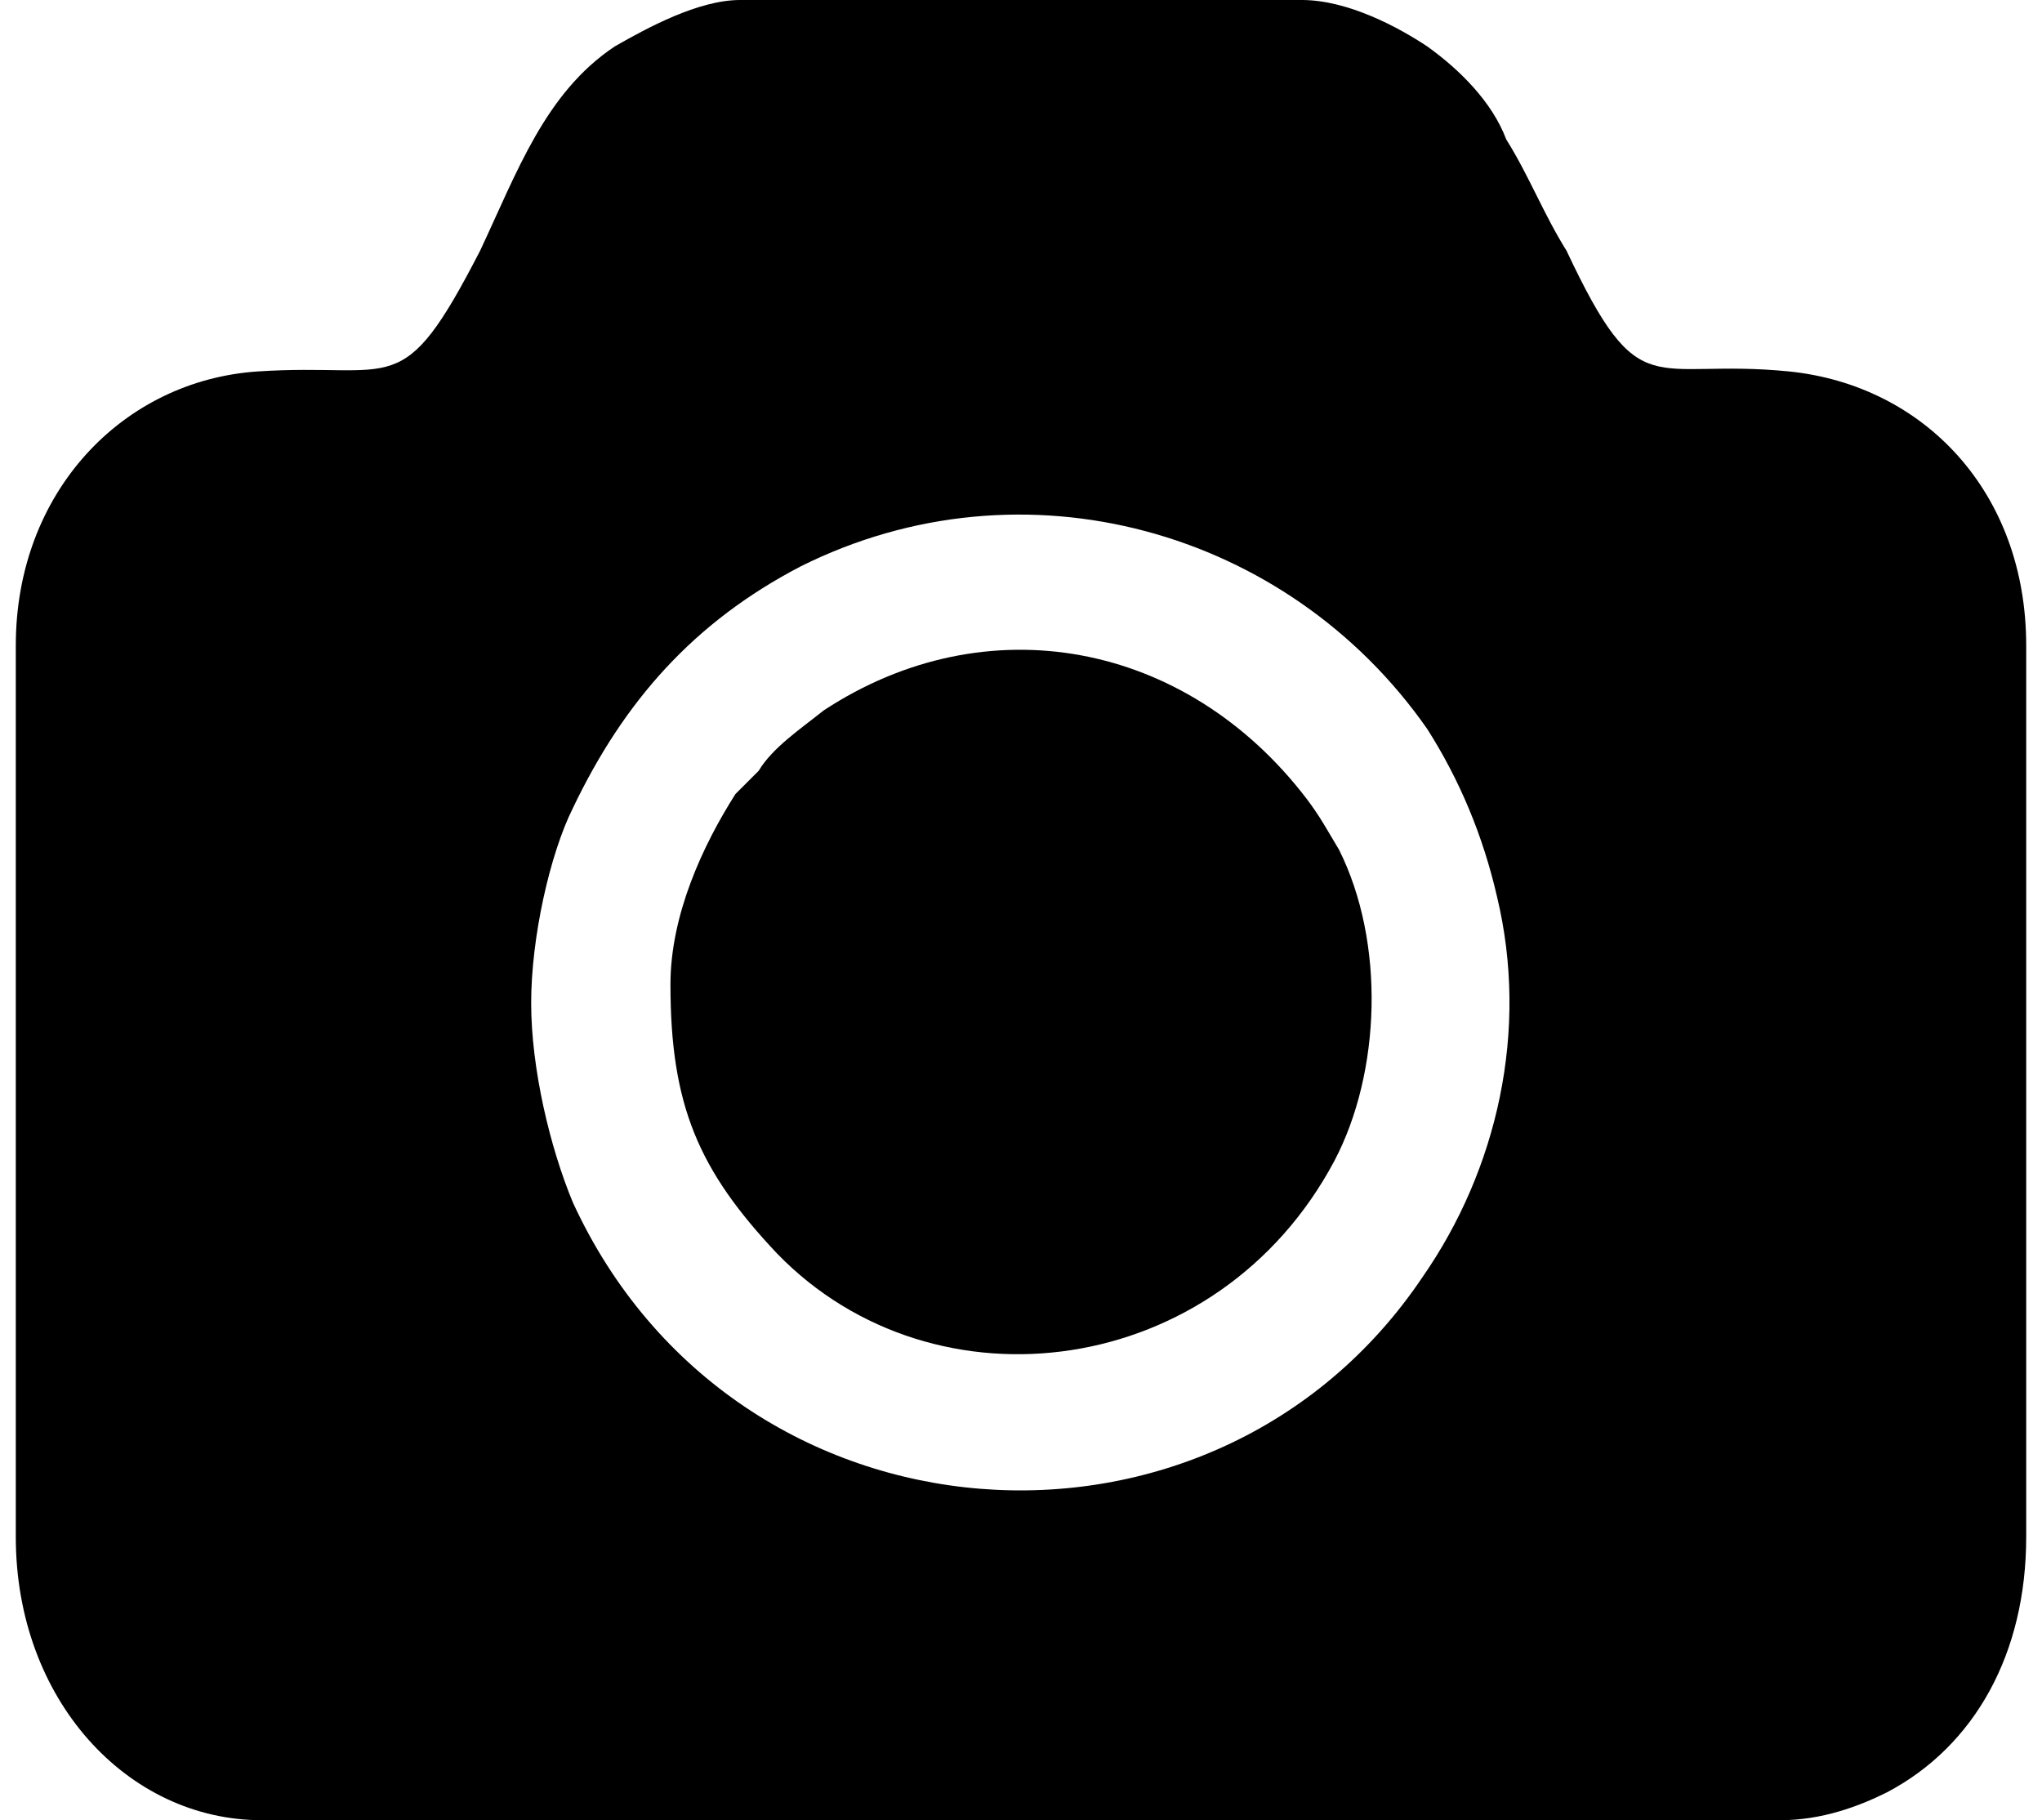 <?xml version="1.0" encoding="UTF-8"?>
<!DOCTYPE svg PUBLIC "-//W3C//DTD SVG 1.0//EN" "http://www.w3.org/TR/2001/REC-SVG-20010904/DTD/svg10.dtd">
<!-- Creator: CorelDRAW 2018 (64 Bit Versão de avaliação) -->
<svg xmlns="http://www.w3.org/2000/svg" xml:space="preserve" width="46px" height="41px" version="1.0" shape-rendering="geometricPrecision" text-rendering="geometricPrecision" image-rendering="optimizeQuality" fill-rule="evenodd" clip-rule="evenodd"
viewBox="0 0 4.33 3.92"
 xmlns:xlink="http://www.w3.org/1999/xlink">
 <g id="Camada_x0020_1">
  <g id="_2268470021712">
   <g>
    <path fill="black" d="M1.11 2.16c0,-0.14 0.04,-0.32 0.09,-0.42 0.11,-0.23 0.26,-0.4 0.49,-0.52 0.48,-0.24 1.05,-0.08 1.35,0.35 0.07,0.11 0.12,0.23 0.15,0.36 0.07,0.29 0,0.59 -0.16,0.82 -0.45,0.67 -1.48,0.6 -1.83,-0.16 -0.05,-0.12 -0.09,-0.29 -0.09,-0.43zm-1.11 -0.77l0 1.92c0,0.35 0.24,0.61 0.53,0.61l3.27 0c0.09,0 0.17,-0.03 0.23,-0.06 0.19,-0.1 0.3,-0.3 0.3,-0.55l0 -1.92c0,-0.33 -0.22,-0.56 -0.51,-0.59 -0.3,-0.03 -0.32,0.08 -0.48,-0.26 -0.05,-0.08 -0.08,-0.16 -0.13,-0.24 -0.03,-0.08 -0.1,-0.15 -0.17,-0.2 -0.06,-0.04 -0.17,-0.1 -0.27,-0.1l-1.21 0c-0.09,0 -0.2,0.06 -0.27,0.1 -0.15,0.1 -0.21,0.27 -0.29,0.44 -0.17,0.33 -0.18,0.24 -0.48,0.26 -0.29,0.02 -0.52,0.26 -0.52,0.59z"/>
    <path fill="black" d="M1.41 2.12c0,0.26 0.06,0.4 0.23,0.58 0.34,0.35 0.95,0.27 1.2,-0.2 0.1,-0.19 0.11,-0.47 0.01,-0.67 -0.03,-0.05 -0.04,-0.07 -0.07,-0.11 -0.26,-0.34 -0.69,-0.42 -1.04,-0.19 -0.05,0.04 -0.11,0.08 -0.14,0.13 -0.02,0.02 -0.03,0.03 -0.05,0.05 -0.07,0.11 -0.14,0.26 -0.14,0.41z"/>
   </g>
  </g>
 </g>
</svg>
